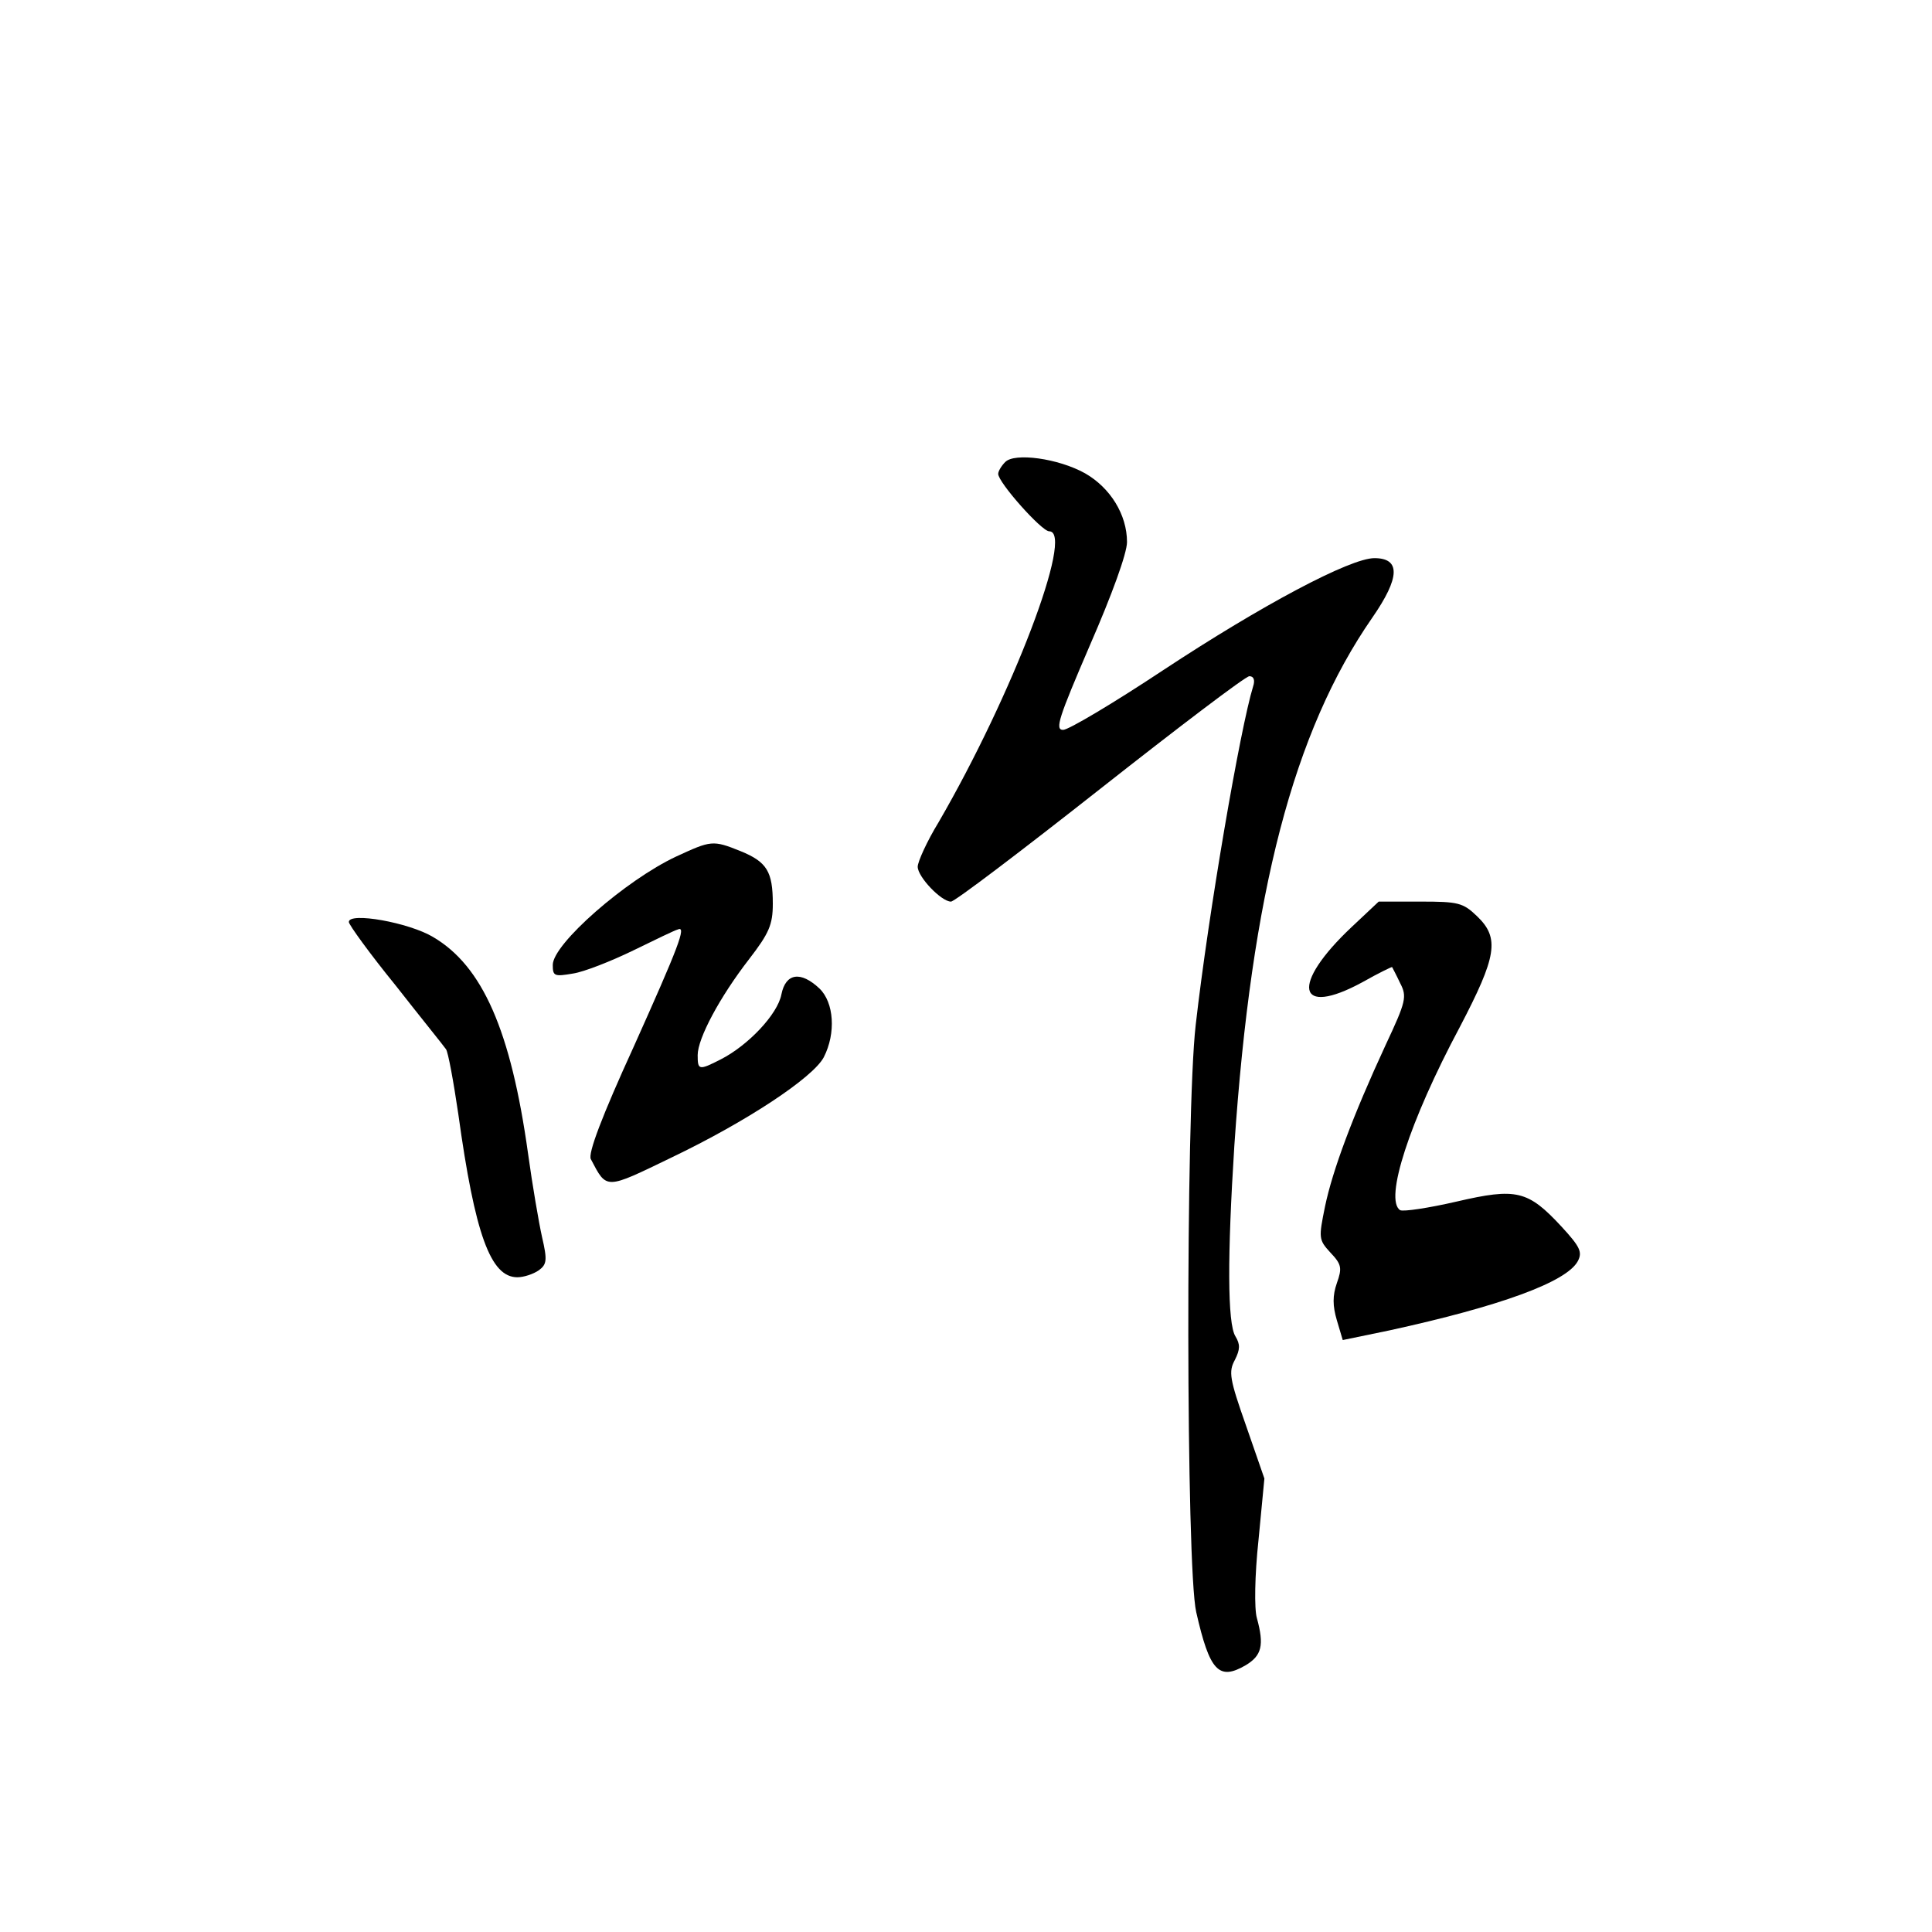 <?xml version="1.0" standalone="no"?>
<!DOCTYPE svg PUBLIC "-//W3C//DTD SVG 20010904//EN"
 "http://www.w3.org/TR/2001/REC-SVG-20010904/DTD/svg10.dtd">
<svg version="1.0" xmlns="http://www.w3.org/2000/svg"
 width="360pt" height="360pt" viewBox="0 0 360 360"
 preserveAspectRatio="xMidYMid meet">
<g transform="translate(0,360) scale(0.1,-0.1)"
fill="#000000" stroke="none">
<path d="M1873 2739 c-7 -7 -13 -17 -13 -22 0 -16 81 -107 95 -107 48 0 -69
-306 -206 -542 -22 -36 -39 -74 -39 -83 0 -19 44 -65 62 -65 7 0 132 95 278
210 146 115 271 210 278 210 8 0 11 -7 7 -19 -24 -78 -83 -420 -107 -631 -19
-165 -18 -1012 1 -1094 25 -110 42 -128 92 -99 30 18 35 37 21 88 -5 17 -4 80
3 145 l11 115 -34 98 c-31 88 -33 101 -21 123 10 20 10 29 1 44 -15 24 -15
151 -2 355 32 472 110 772 257 984 52 75 53 111 4 111 -45 0 -209 -87 -394
-209 -92 -61 -176 -111 -186 -111 -16 0 -8 23 50 158 41 94 69 171 69 192 0
51 -31 101 -78 128 -50 28 -132 39 -149 21z"/>
<path d="M1260 2004 c-94 -44 -230 -163 -230 -202 0 -21 3 -22 38 -16 20 3 71
23 112 43 41 20 78 38 83 39 17 8 1 -33 -82 -218 -59 -129 -86 -200 -80 -210
30 -57 26 -57 150 3 140 67 264 149 284 187 23 45 19 102 -8 128 -35 33 -63
29 -71 -11 -7 -37 -62 -95 -113 -121 -41 -21 -43 -20 -43 8 0 31 41 108 96
179 37 48 44 64 44 103 0 60 -11 78 -60 98 -52 21 -55 20 -120 -10z"/>
<path d="M2519 1873 c-115 -108 -103 -170 20 -103 30 17 55 29 55 28 1 -2 8
-15 15 -30 13 -25 11 -34 -27 -115 -62 -134 -99 -234 -113 -301 -12 -59 -12
-62 10 -86 21 -22 22 -29 12 -57 -8 -23 -8 -42 0 -69 l11 -37 87 18 c206 45
330 90 351 129 9 17 4 27 -30 64 -63 68 -84 73 -196 47 -52 -12 -99 -19 -105
-16 -30 19 17 165 111 341 69 132 75 166 32 207 -26 25 -35 27 -105 27 l-78 0
-50 -47z"/>
<path d="M650 1882 c0 -5 39 -59 87 -118 47 -60 90 -113 94 -119 4 -5 14 -60
23 -121 31 -224 60 -304 110 -304 12 0 30 6 40 13 15 11 16 19 6 62 -6 27 -18
97 -26 155 -32 230 -85 350 -177 404 -45 27 -157 47 -157 28z"/>
</g>
</svg>
